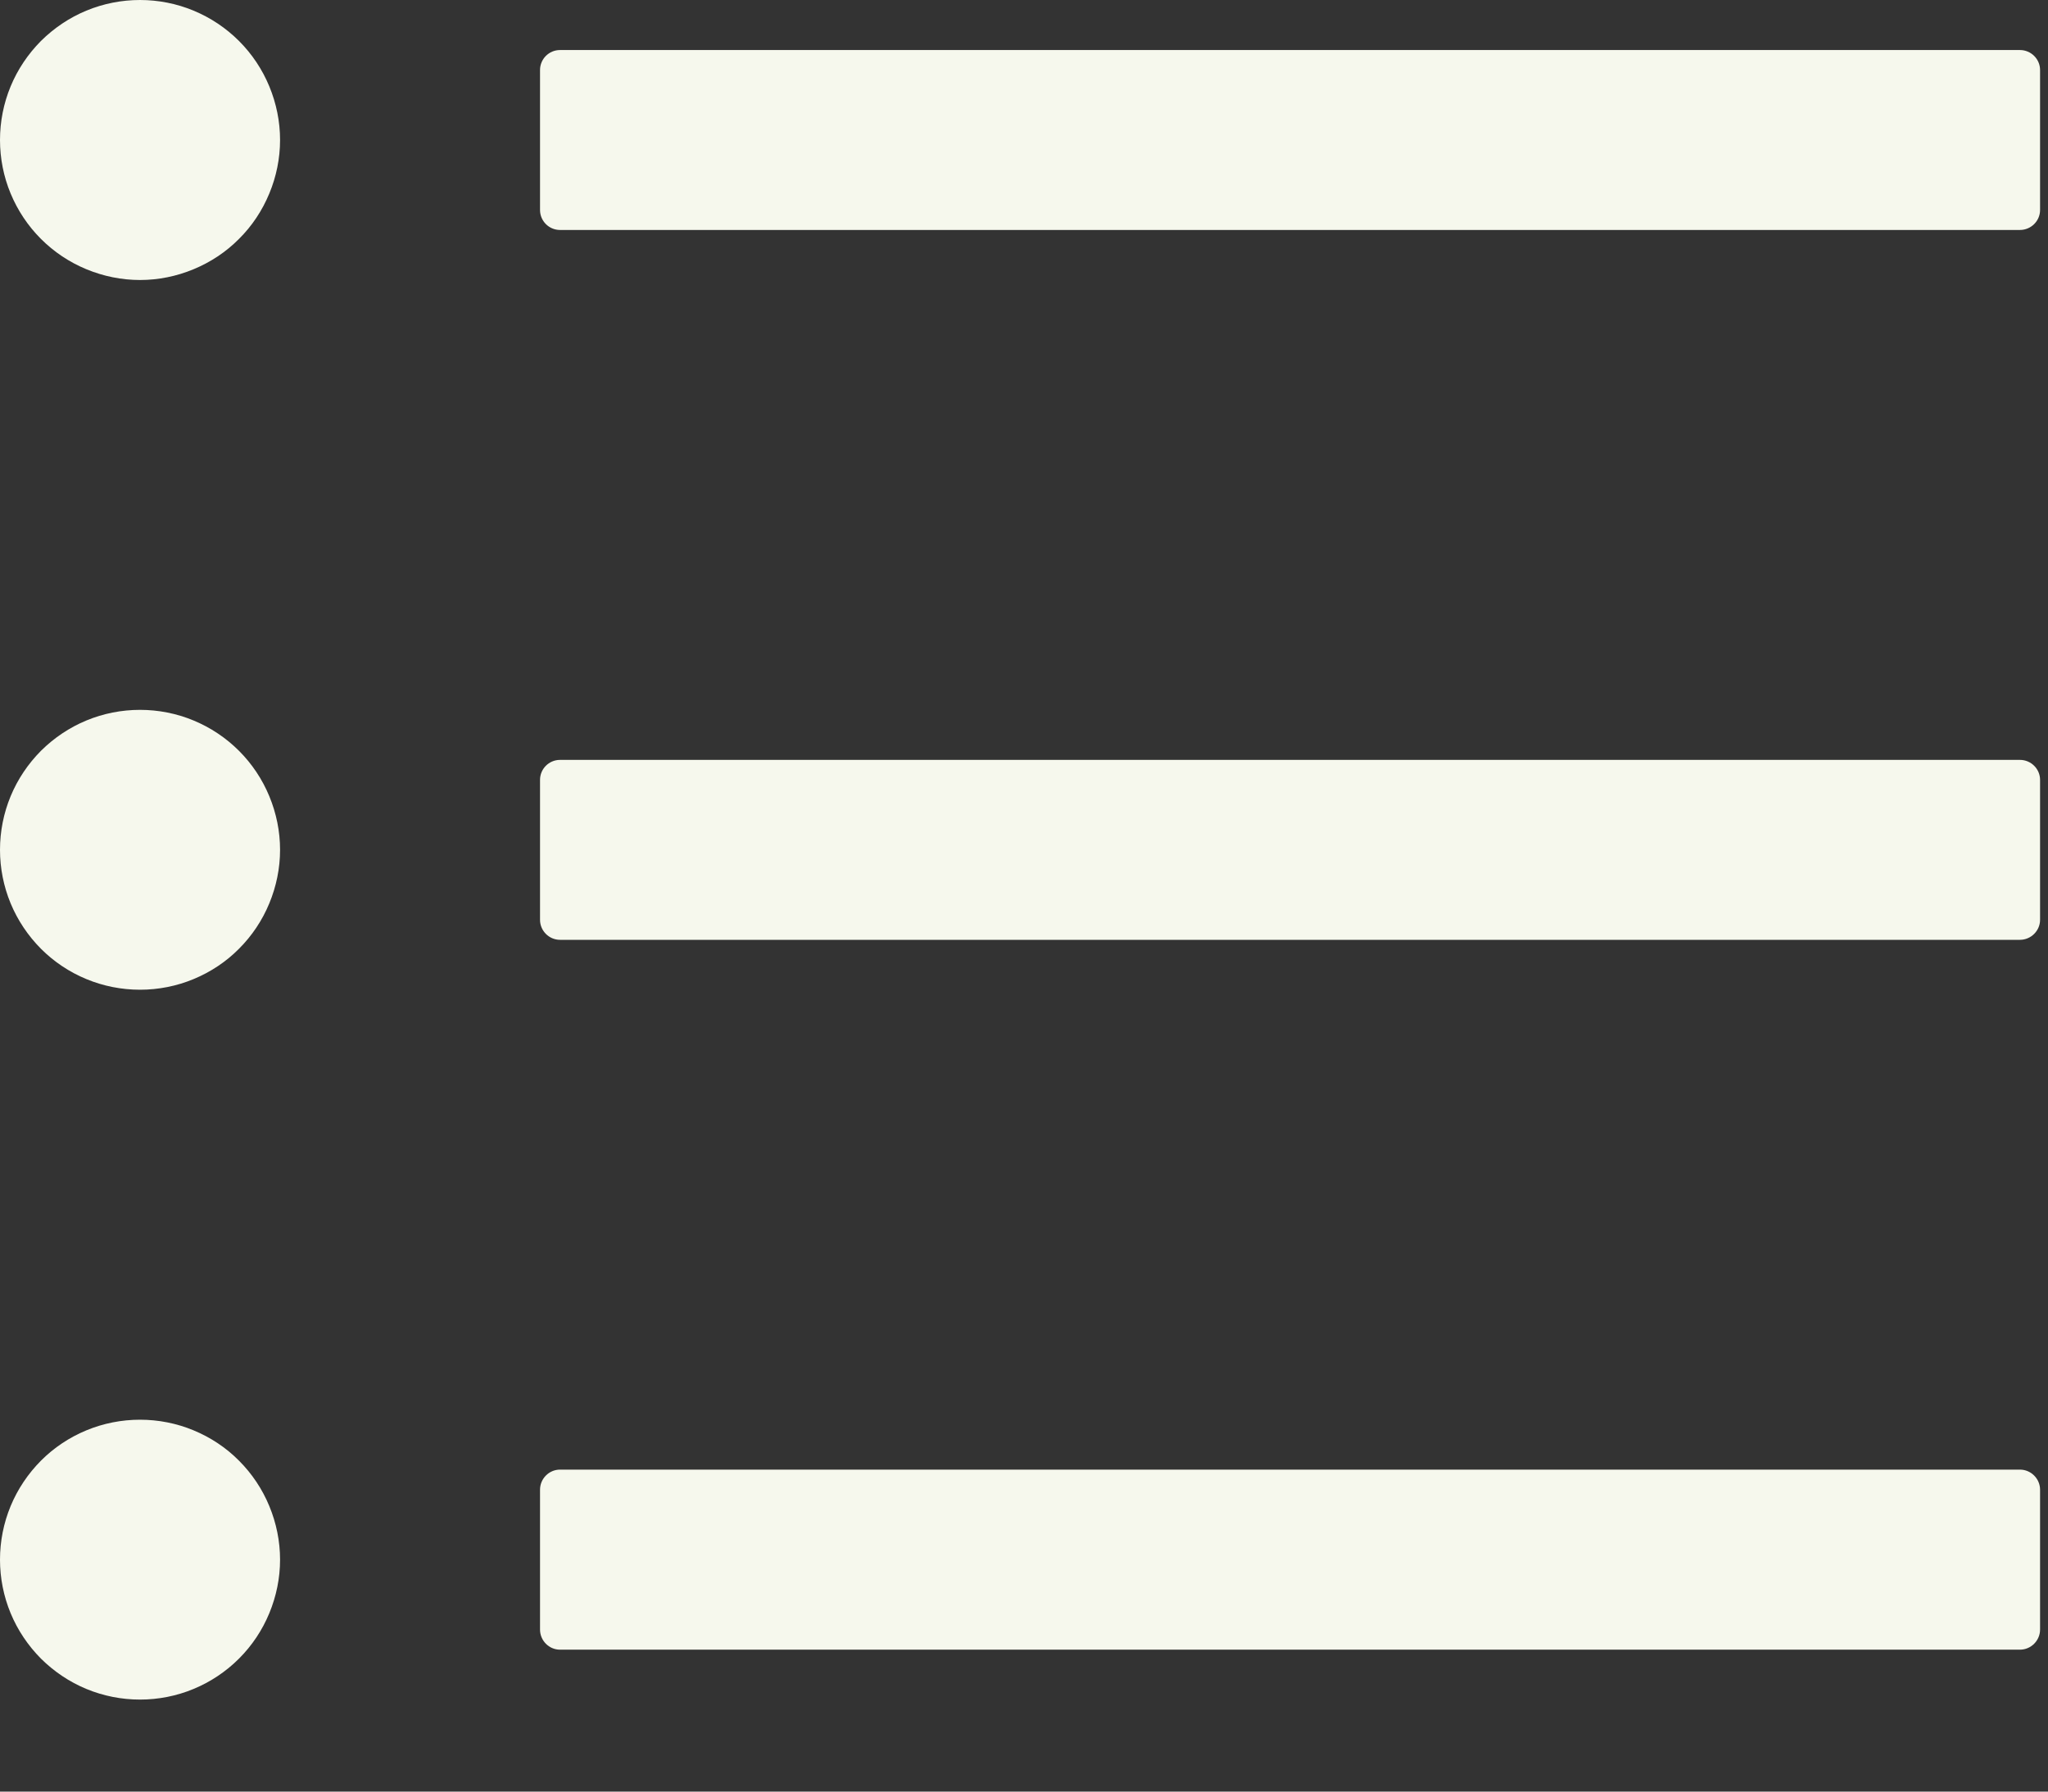 <svg width="16" height="14" viewBox="0 0 16 14" fill="none" xmlns="http://www.w3.org/2000/svg">
<rect x="0" y="0" width="16" height="14" fill="#333333" stroke="none"/>
<path d="M15.781 0.391H4.375C4.289 0.391 4.219 0.461 4.219 0.547V1.641C4.219 1.727 4.289 1.797 4.375 1.797H15.781C15.867 1.797 15.938 1.727 15.938 1.641V0.547C15.938 0.461 15.867 0.391 15.781 0.391ZM15.781 5.938H4.375C4.289 5.938 4.219 6.008 4.219 6.094V7.188C4.219 7.273 4.289 7.344 4.375 7.344H15.781C15.867 7.344 15.938 7.273 15.938 7.188V6.094C15.938 6.008 15.867 5.938 15.781 5.938ZM15.781 11.484H4.375C4.289 11.484 4.219 11.555 4.219 11.641V12.734C4.219 12.82 4.289 12.891 4.375 12.891H15.781C15.867 12.891 15.938 12.82 15.938 12.734V11.641C15.938 11.555 15.867 11.484 15.781 11.484ZM0 1.094C-2.1403e-09 1.237 0.028 1.38 0.083 1.512C0.138 1.645 0.219 1.766 0.32 1.867C0.422 1.969 0.542 2.049 0.675 2.104C0.808 2.159 0.95 2.188 1.094 2.188C1.237 2.188 1.38 2.159 1.512 2.104C1.645 2.049 1.766 1.969 1.867 1.867C1.969 1.766 2.049 1.645 2.104 1.512C2.159 1.38 2.188 1.237 2.188 1.094C2.188 0.95 2.159 0.808 2.104 0.675C2.049 0.542 1.969 0.422 1.867 0.32C1.766 0.219 1.645 0.138 1.512 0.083C1.38 0.028 1.237 0 1.094 0C0.95 0 0.808 0.028 0.675 0.083C0.542 0.138 0.422 0.219 0.32 0.32C0.219 0.422 0.138 0.542 0.083 0.675C0.028 0.808 -2.1403e-09 0.95 0 1.094ZM0 6.641C-2.1403e-09 6.784 0.028 6.926 0.083 7.059C0.138 7.192 0.219 7.312 0.32 7.414C0.422 7.516 0.542 7.596 0.675 7.651C0.808 7.706 0.95 7.734 1.094 7.734C1.237 7.734 1.38 7.706 1.512 7.651C1.645 7.596 1.766 7.516 1.867 7.414C1.969 7.312 2.049 7.192 2.104 7.059C2.159 6.926 2.188 6.784 2.188 6.641C2.188 6.497 2.159 6.355 2.104 6.222C2.049 6.089 1.969 5.969 1.867 5.867C1.766 5.766 1.645 5.685 1.512 5.63C1.38 5.575 1.237 5.547 1.094 5.547C0.95 5.547 0.808 5.575 0.675 5.63C0.542 5.685 0.422 5.766 0.32 5.867C0.219 5.969 0.138 6.089 0.083 6.222C0.028 6.355 -2.1403e-09 6.497 0 6.641ZM0 12.188C-2.1403e-09 12.331 0.028 12.473 0.083 12.606C0.138 12.739 0.219 12.859 0.32 12.961C0.422 13.062 0.542 13.143 0.675 13.198C0.808 13.253 0.95 13.281 1.094 13.281C1.237 13.281 1.38 13.253 1.512 13.198C1.645 13.143 1.766 13.062 1.867 12.961C1.969 12.859 2.049 12.739 2.104 12.606C2.159 12.473 2.188 12.331 2.188 12.188C2.188 12.044 2.159 11.902 2.104 11.769C2.049 11.636 1.969 11.516 1.867 11.414C1.766 11.312 1.645 11.232 1.512 11.177C1.38 11.122 1.237 11.094 1.094 11.094C0.95 11.094 0.808 11.122 0.675 11.177C0.542 11.232 0.422 11.312 0.32 11.414C0.219 11.516 0.138 11.636 0.083 11.769C0.028 11.902 -2.1403e-09 12.044 0 12.188Z" fill="#F6F8ED"/>
</svg>
